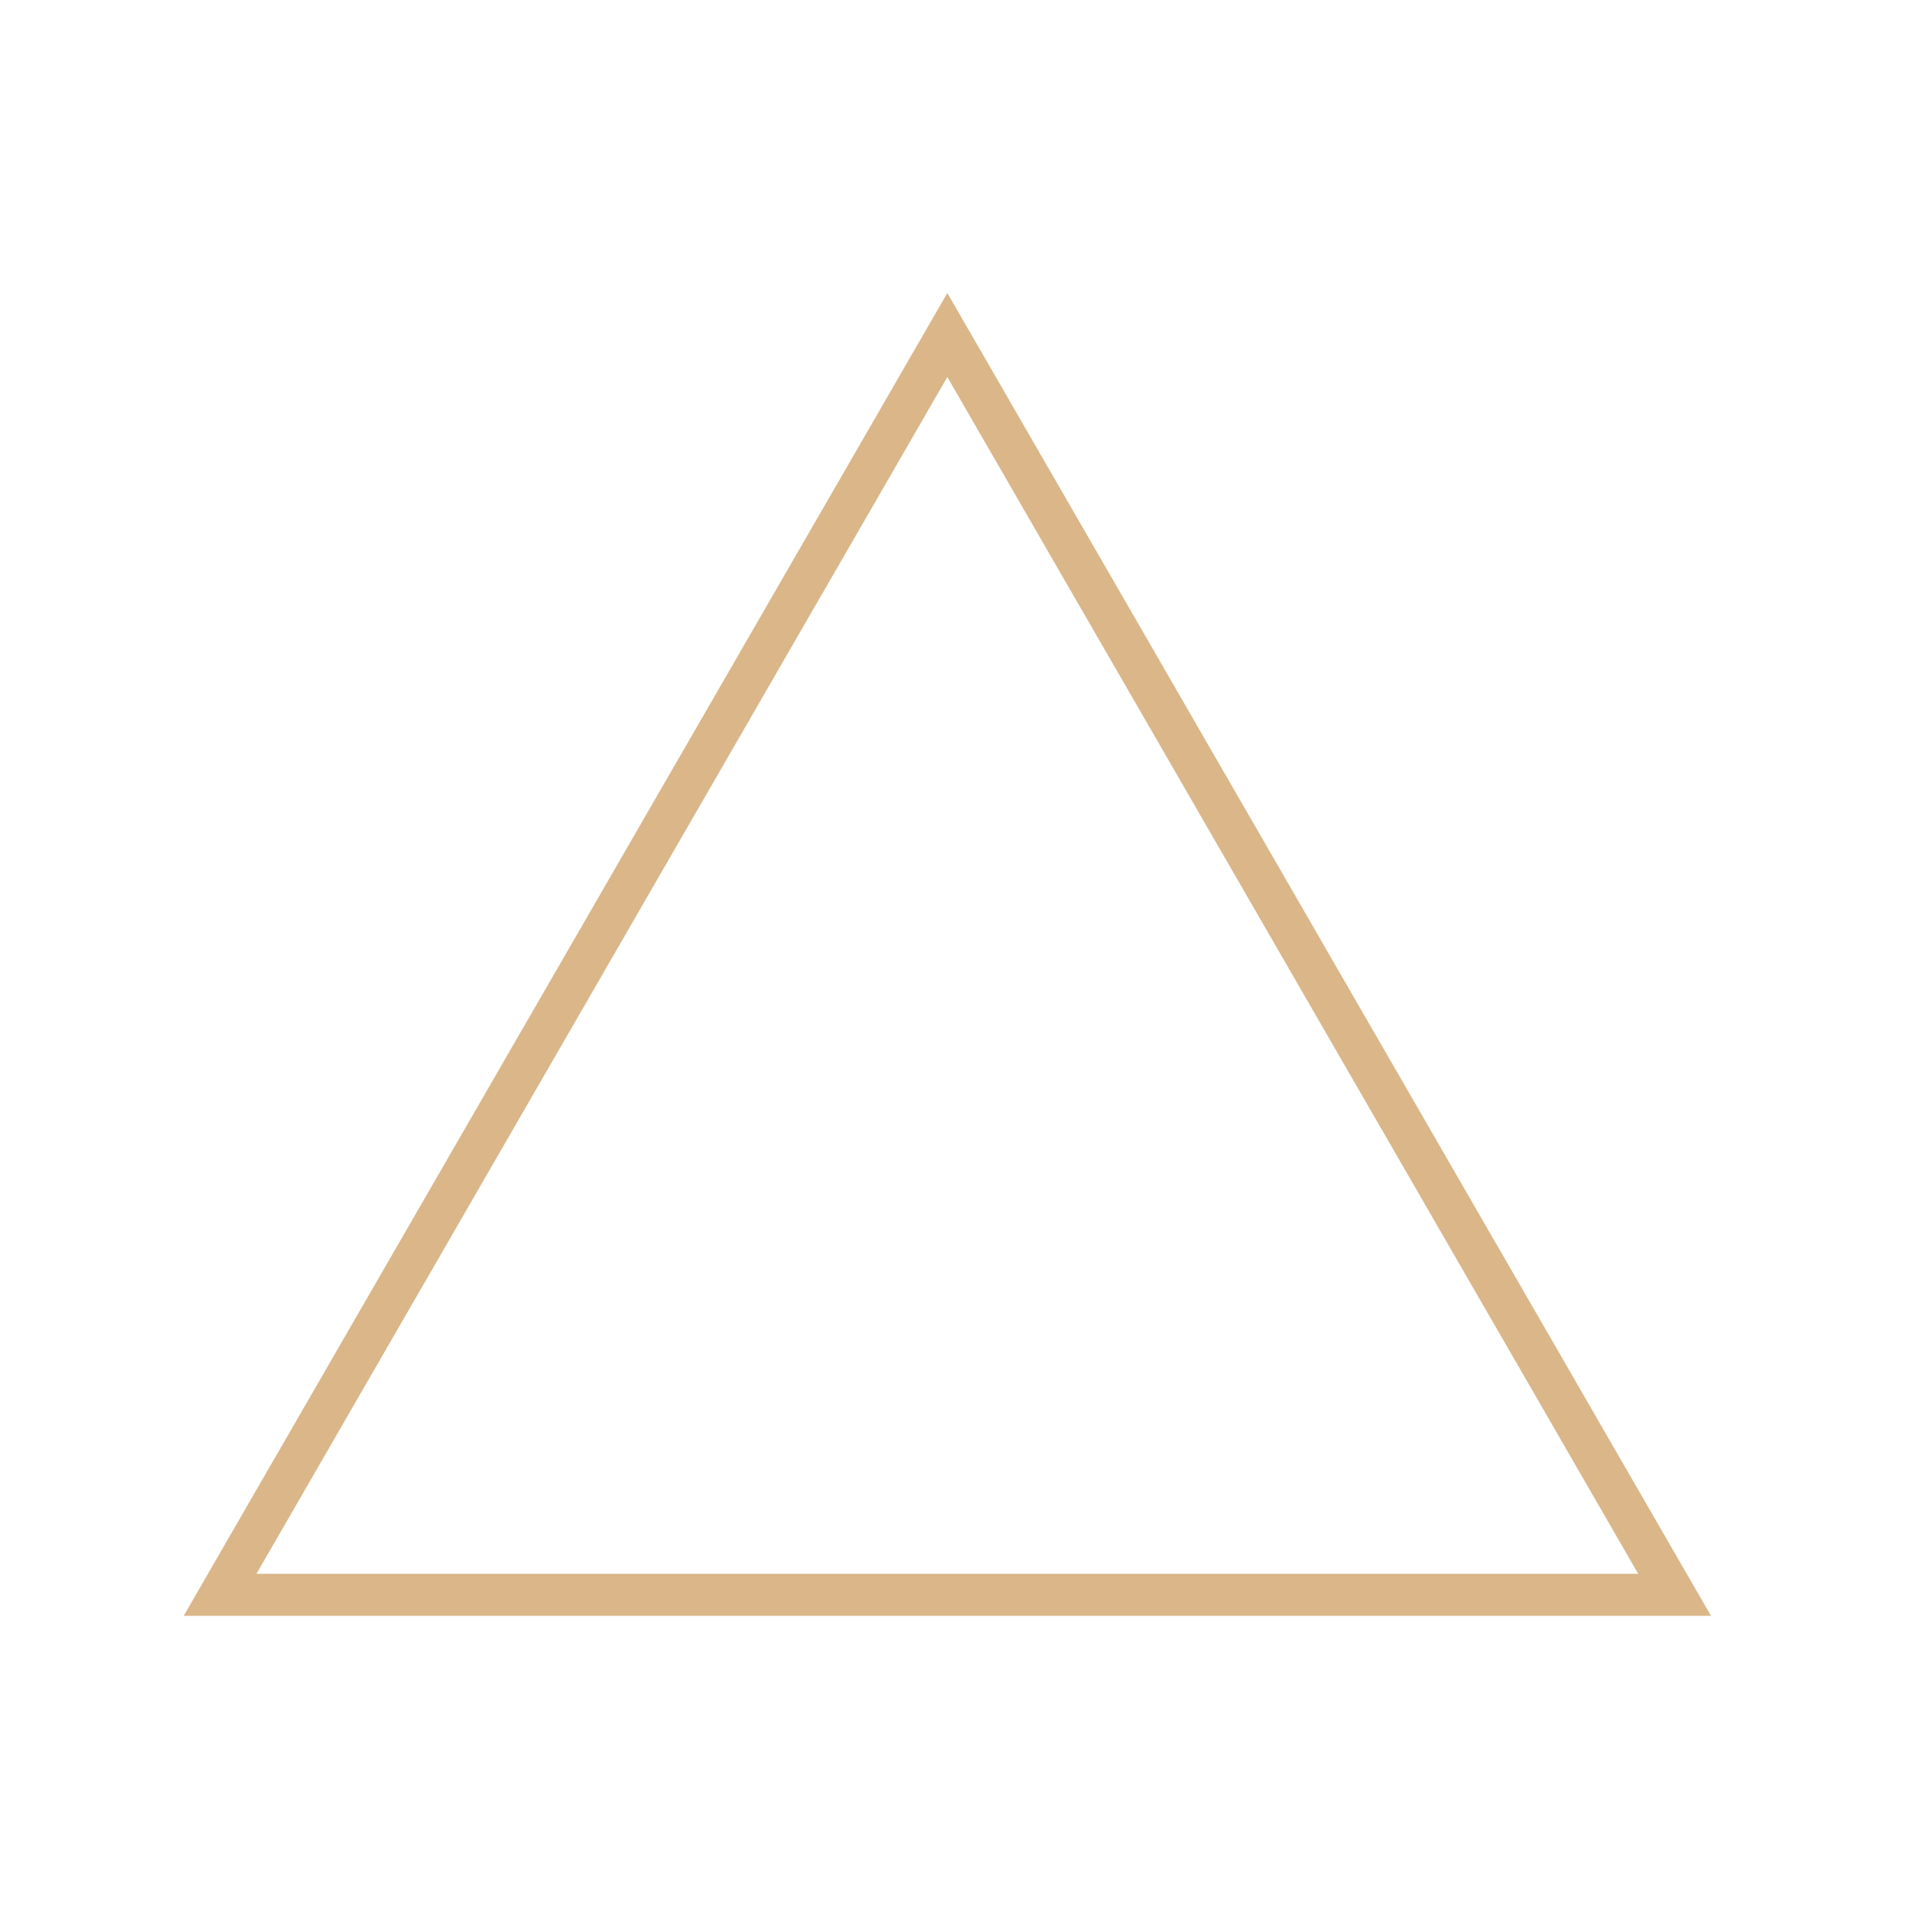<svg width="183" height="184" viewBox="0 0 183 184" fill="none" xmlns="http://www.w3.org/2000/svg">
<path fill-rule="evenodd" clip-rule="evenodd" d="M90.246 27.91L17.5 153.91H162.992L90.246 27.91ZM90.246 35.91L24.428 149.91H156.064L90.246 35.91Z" fill="#DAB689"/>
</svg>
